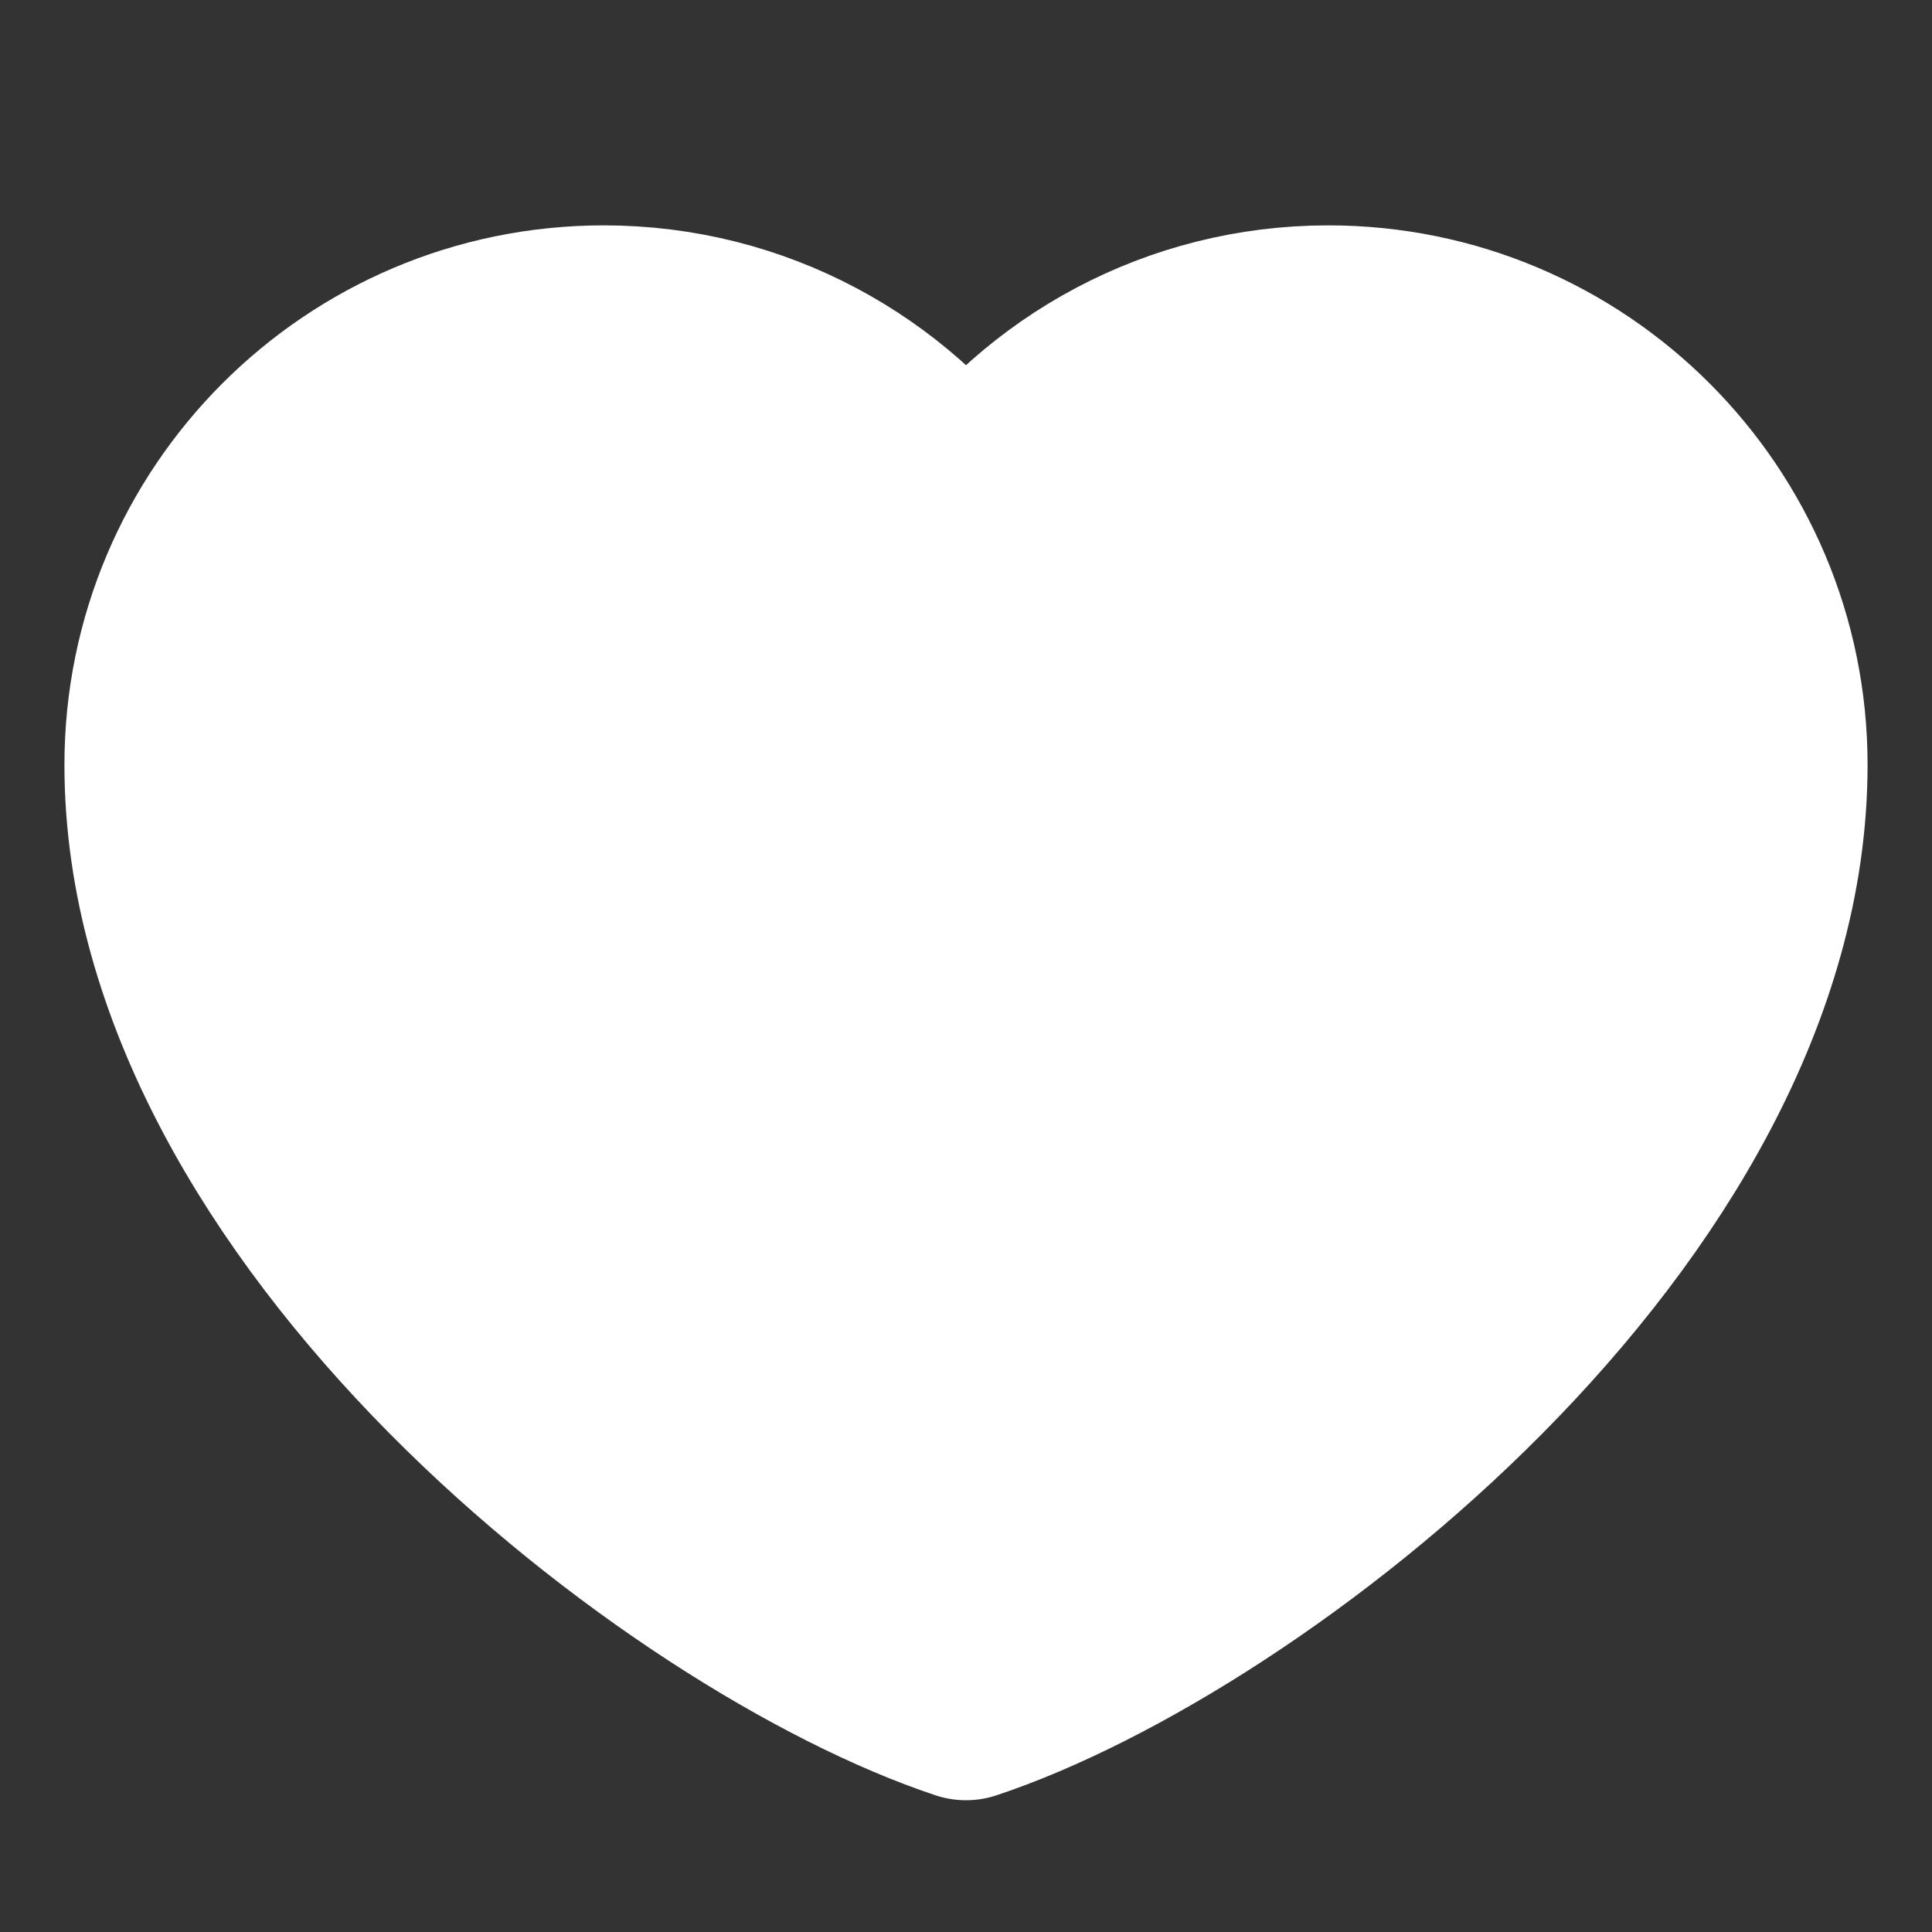 <svg width="20" height="20" viewBox="0 0 20 20" fill="none" xmlns="http://www.w3.org/2000/svg">
<rect x="0" y="0" width="20" height="20" fill="#333333" stroke="none"/>
<path d="M6.25 3.333C3.719 3.333 1.667 5.386 1.667 7.917C1.667 12.5 7.083 16.667 10 17.636C12.917 16.667 18.333 12.5 18.333 7.917C18.333 5.386 16.281 3.333 13.75 3.333C12.2 3.333 10.829 4.103 10 5.281C9.171 4.103 7.8 3.333 6.25 3.333Z" fill="white" stroke="white" stroke-width="2" stroke-linecap="round" stroke-linejoin="round"/>
</svg>
